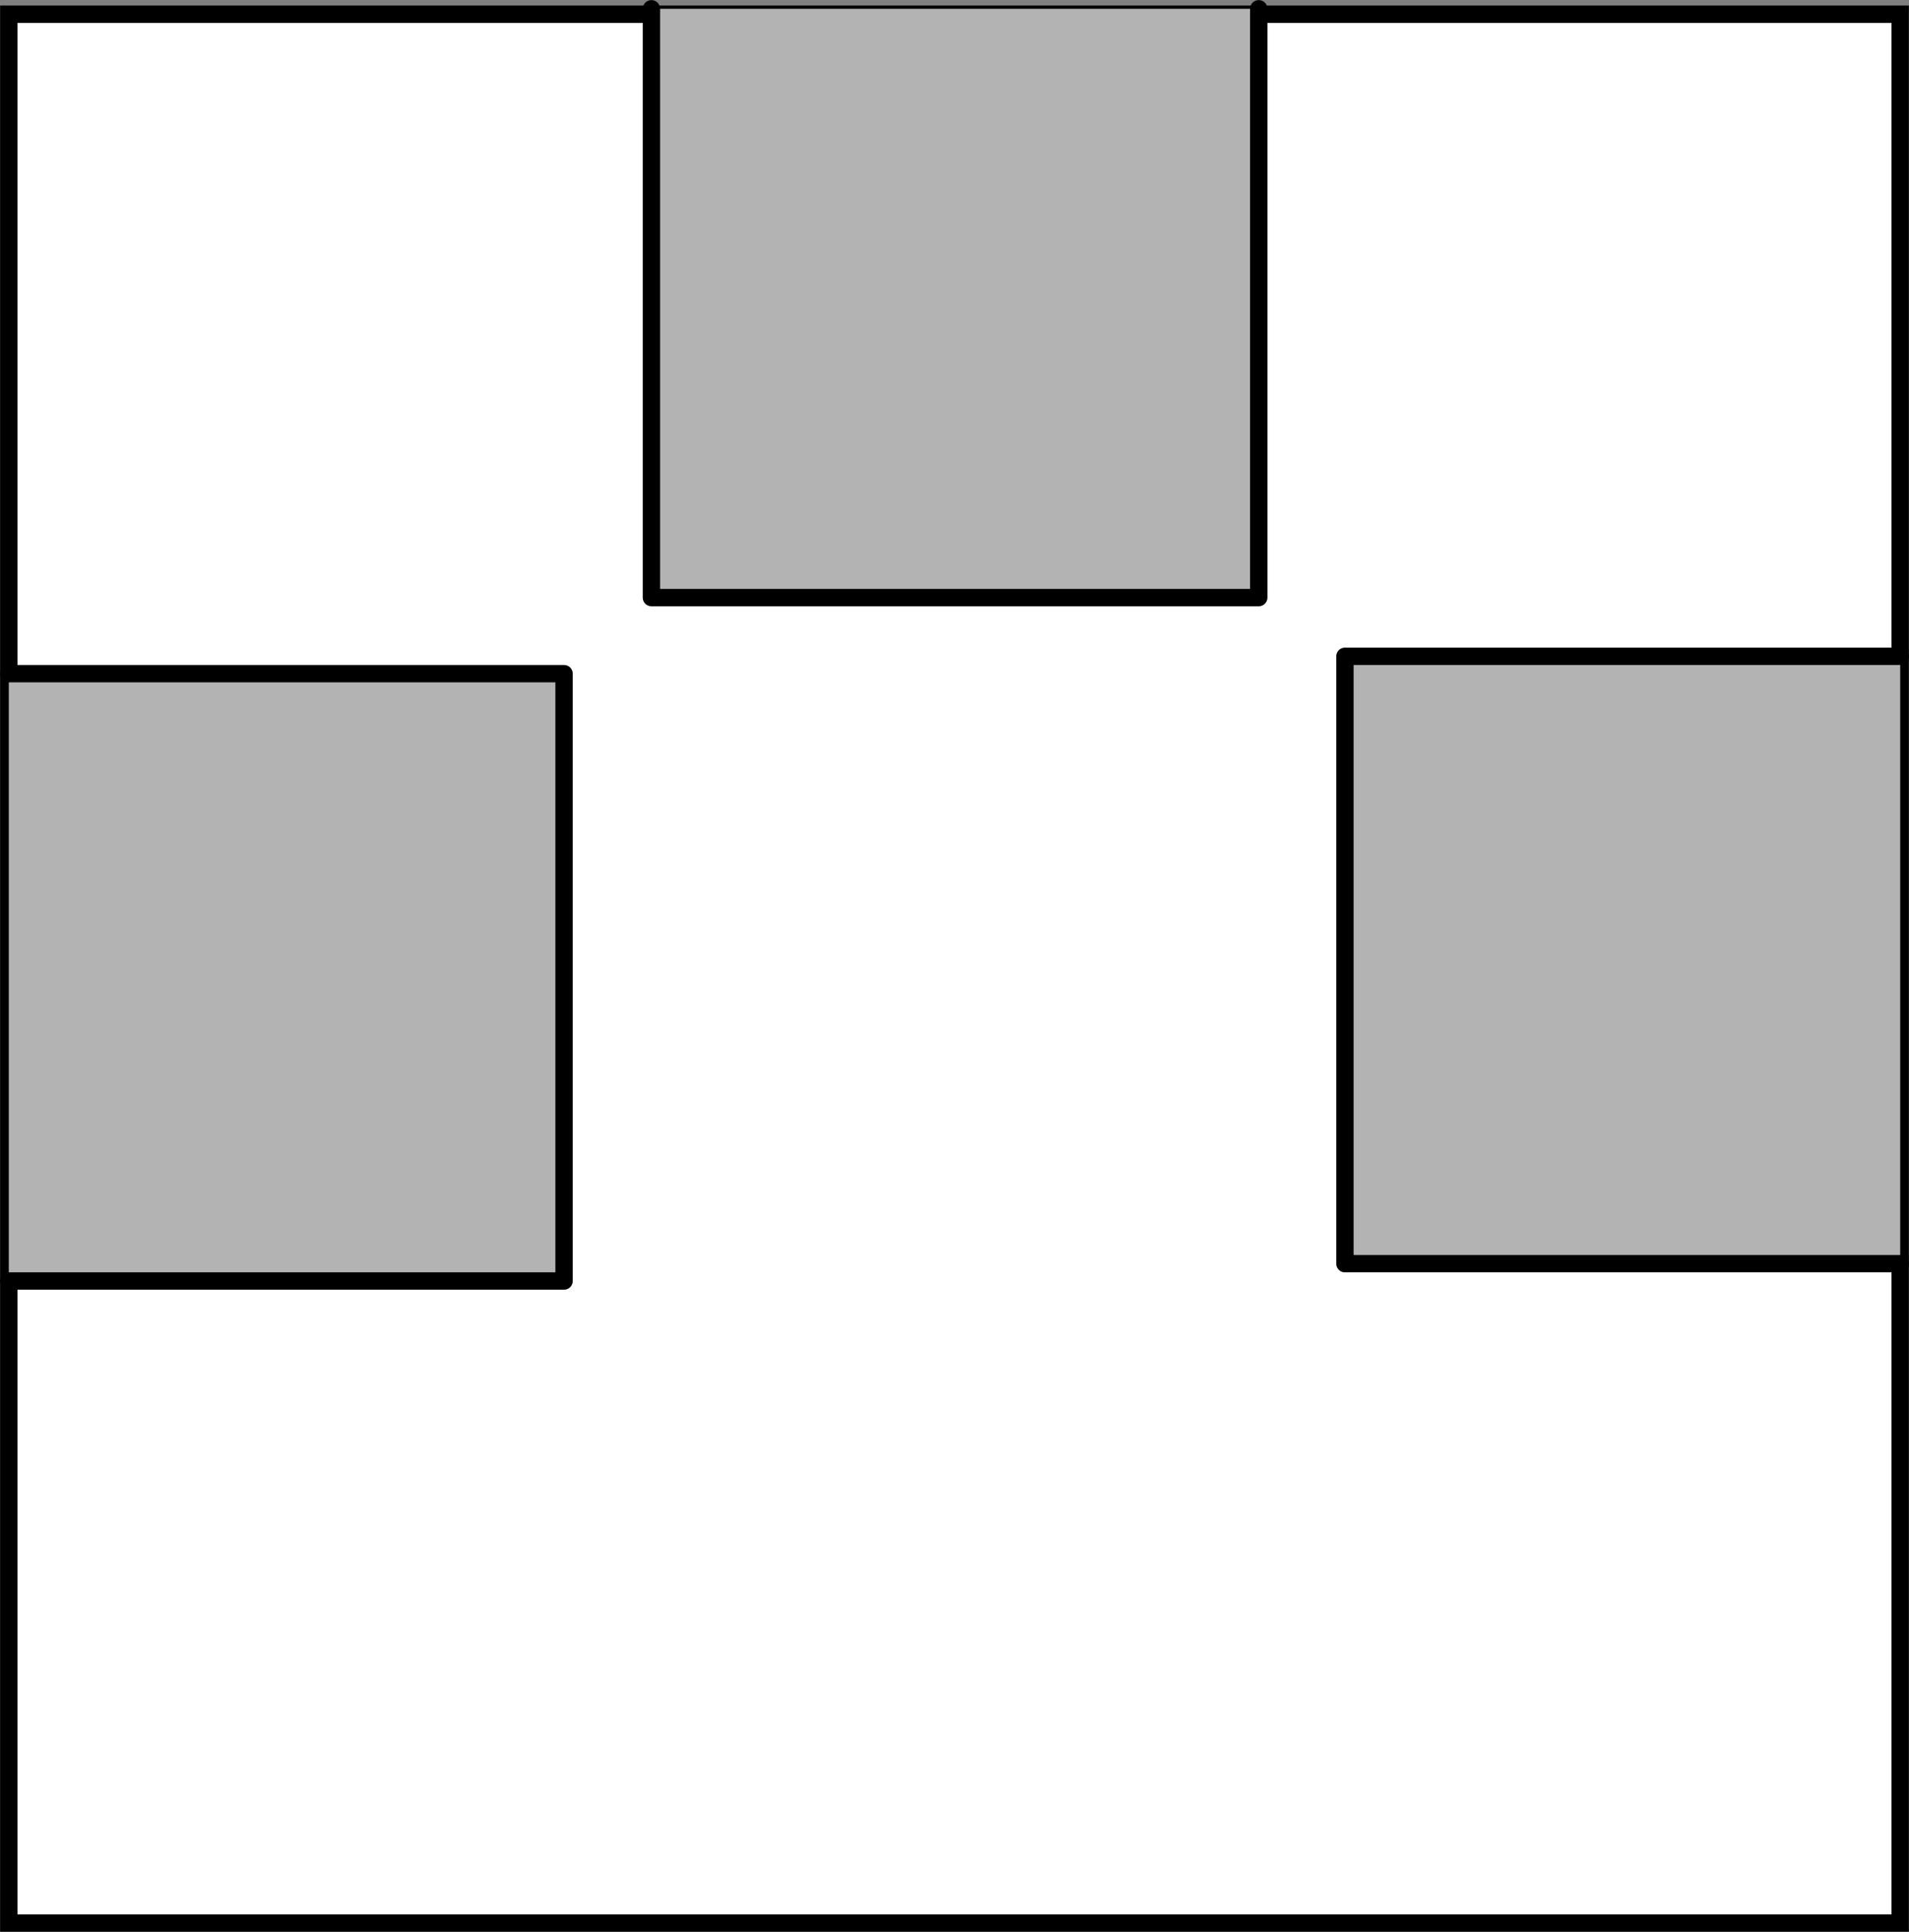 <?xml version="1.0" encoding="UTF-8" standalone="no"?>
<!-- Created with Inkscape (http://www.inkscape.org/) -->

<svg
   xmlns:dc="http://purl.org/dc/elements/1.1/"
   xmlns:cc="http://creativecommons.org/ns#"
   xmlns:rdf="http://www.w3.org/1999/02/22-rdf-syntax-ns#"
   xmlns:svg="http://www.w3.org/2000/svg"
   xmlns="http://www.w3.org/2000/svg"
   xmlns:sodipodi="http://sodipodi.sourceforge.net/DTD/sodipodi-0.dtd"
   xmlns:inkscape="http://www.inkscape.org/namespaces/inkscape"
   id="svg2"
   version="1.1"
   inkscape:version="0.91 r13725"
   width="137.518"
   height="139.151"
   xml:space="preserve"
   sodipodi:docname="kubrick_j.svg"><rect width="100%" height="100%" fill="#808080" stroke="none"/><defs
     id="defs6" /><sodipodi:namedview
     pagecolor="#ffffff"
     bordercolor="#666666"
     borderopacity="1"
     objecttolerance="10"
     gridtolerance="10"
     guidetolerance="10"
     inkscape:pageopacity="0"
     inkscape:pageshadow="2"
     inkscape:window-width="1600"
     inkscape:window-height="823"
     id="namedview4"
     showgrid="false"
     inkscape:zoom="4.6064983"
     inkscape:cx="68.75883"
     inkscape:cy="69.575616"
     inkscape:window-x="0"
     inkscape:window-y="23"
     inkscape:window-maximized="1"
     inkscape:current-layer="g10"
     fit-margin-top="0"
     fit-margin-left="0"
     fit-margin-right="0"
     fit-margin-bottom="0" /><g
     id="g10"
     inkscape:groupmode="layer"
     inkscape:label="kubricks"
     transform="matrix(1.25,0,0,-1.25,-364.889,818.256)"><path
       id="path34"
       style="fill:#ffffff;fill-opacity:1;fill-rule:nonzero;stroke:#000000;stroke-width:1;stroke-linecap:square;stroke-linejoin:miter;stroke-miterlimit:14.373;stroke-dasharray:none;stroke-opacity:1"
       d="m 292.418,653.784 109,0 0,-110 -109,0 0,110 z"
       inkscape:connector-curvature="0"
       inkscape:export-filename="/home/alexey/wrk/school/biol_154/lab_11/pics/kubricks.png"
       inkscape:export-xdpi="100"
       inkscape:export-ydpi="100" /><path
       id="path70"
       style="fill:#b3b3b3;stroke:#000000;stroke-width:1;stroke-linecap:round;stroke-linejoin:round;stroke-miterlimit:14.373;stroke-dasharray:none;stroke-opacity:1"
       d="m 292.418,615.784 32,10e-6 0,-35 -32,0"
       inkscape:connector-curvature="0"
       inkscape:export-filename="/home/alexey/wrk/school/biol_154/lab_11/pics/kubricks.png"
       inkscape:export-xdpi="100"
       inkscape:export-ydpi="100" /><path
       id="path96"
       style="fill:#b3b3b3;stroke:#000000;stroke-width:1;stroke-linecap:round;stroke-linejoin:round;stroke-miterlimit:14.373;stroke-dasharray:none;stroke-opacity:1"
       d="m 401.418,616.784 -32,10e-6 0,-35 32,0"
       inkscape:connector-curvature="0"
       inkscape:export-filename="/home/alexey/wrk/school/biol_154/lab_11/pics/kubricks.png"
       inkscape:export-xdpi="100"
       inkscape:export-ydpi="100" /><path
       id="path114"
       style="fill:#b3b3b3;stroke:#000000;stroke-width:1;stroke-linecap:round;stroke-linejoin:round;stroke-miterlimit:14.373;stroke-dasharray:none;stroke-opacity:1"
       d="m 364.452,654.098 0,-33.93 -35,0 0,33.93"
       inkscape:connector-curvature="0"
       inkscape:export-filename="/home/alexey/wrk/school/biol_154/lab_11/pics/kubricks.png"
       inkscape:export-xdpi="100"
       inkscape:export-ydpi="100" /></g></svg>